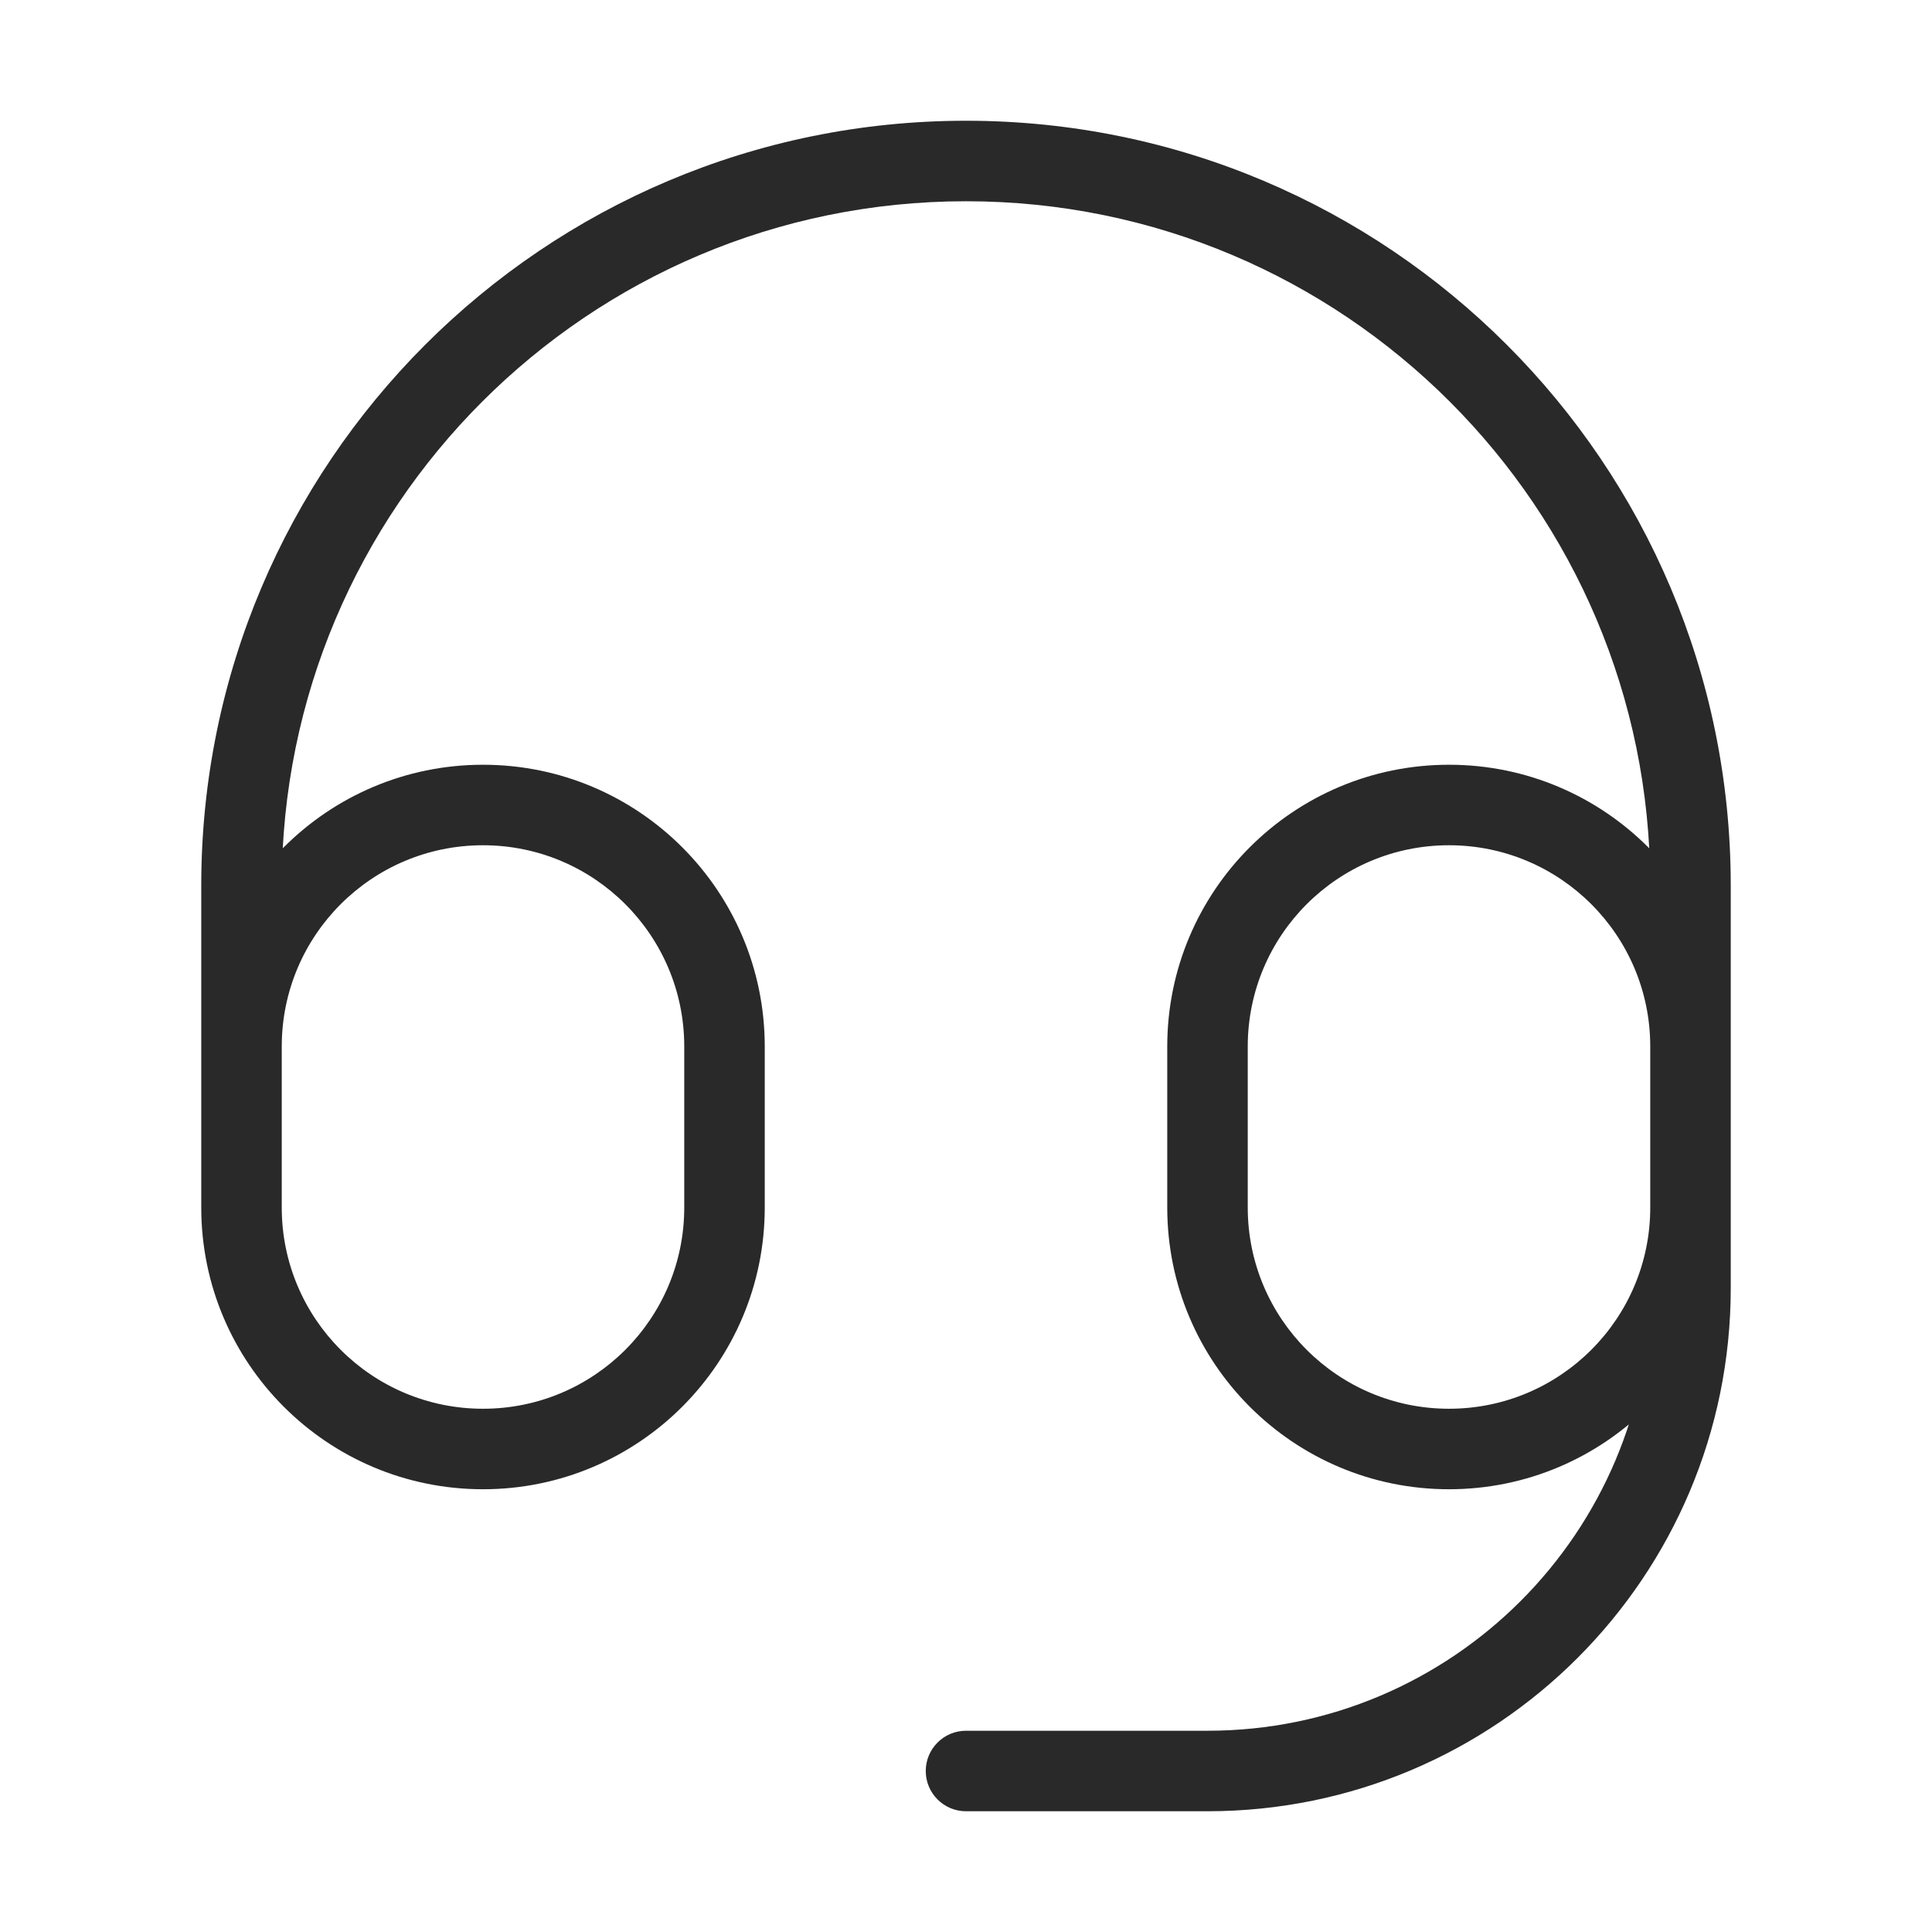 <svg width="24" height="24" viewBox="0 0 24 24" fill="none" xmlns="http://www.w3.org/2000/svg">
<path d="M21.5 14C21.5 13.724 21.276 13.5 21 13.5C20.724 13.5 20.5 13.724 20.5 14H21.5ZM12 21.5C11.724 21.5 11.5 21.724 11.5 22C11.5 22.276 11.724 22.5 12 22.5V21.5ZM20.5 13V15H21.5V13H20.5ZM15.5 15V13H14.5V15H15.5ZM18 17.5C16.619 17.5 15.5 16.381 15.5 15H14.5C14.5 16.933 16.067 18.5 18 18.5V17.5ZM20.5 15C20.5 16.381 19.381 17.5 18 17.5V18.5C19.933 18.5 21.5 16.933 21.5 15H20.5ZM18 10.5C19.381 10.5 20.5 11.619 20.5 13H21.5C21.5 11.067 19.933 9.5 18 9.5V10.5ZM18 9.5C16.067 9.5 14.5 11.067 14.5 13H15.5C15.5 11.619 16.619 10.5 18 10.5V9.5ZM8.5 13V15H9.5V13H8.5ZM3.5 15V13H2.5V15H3.5ZM6 17.5C4.619 17.5 3.5 16.381 3.5 15H2.5C2.5 16.933 4.067 18.5 6 18.5V17.5ZM8.5 15C8.5 16.381 7.381 17.5 6 17.5V18.5C7.933 18.5 9.5 16.933 9.5 15H8.5ZM6 10.5C7.381 10.5 8.5 11.619 8.5 13H9.5C9.5 11.067 7.933 9.5 6 9.5V10.5ZM6 9.5C4.067 9.5 2.5 11.067 2.5 13H3.5C3.5 11.619 4.619 10.5 6 10.5V9.5ZM3.5 13V11H2.5V13H3.5ZM20.5 11V13H21.5V11H20.5ZM12 2.5C16.694 2.5 20.5 6.306 20.5 11H21.5C21.5 5.753 17.247 1.5 12 1.5V2.5ZM3.5 11C3.5 6.306 7.306 2.5 12 2.5V1.5C6.753 1.5 2.5 5.753 2.5 11H3.5ZM20.5 14V16H21.5V14H20.5ZM15 21.5H12V22.5H15V21.5ZM20.5 16C20.5 19.038 18.038 21.5 15 21.5V22.5C18.59 22.5 21.5 19.59 21.5 16H20.5Z" fill="#292929"/>
</svg>
